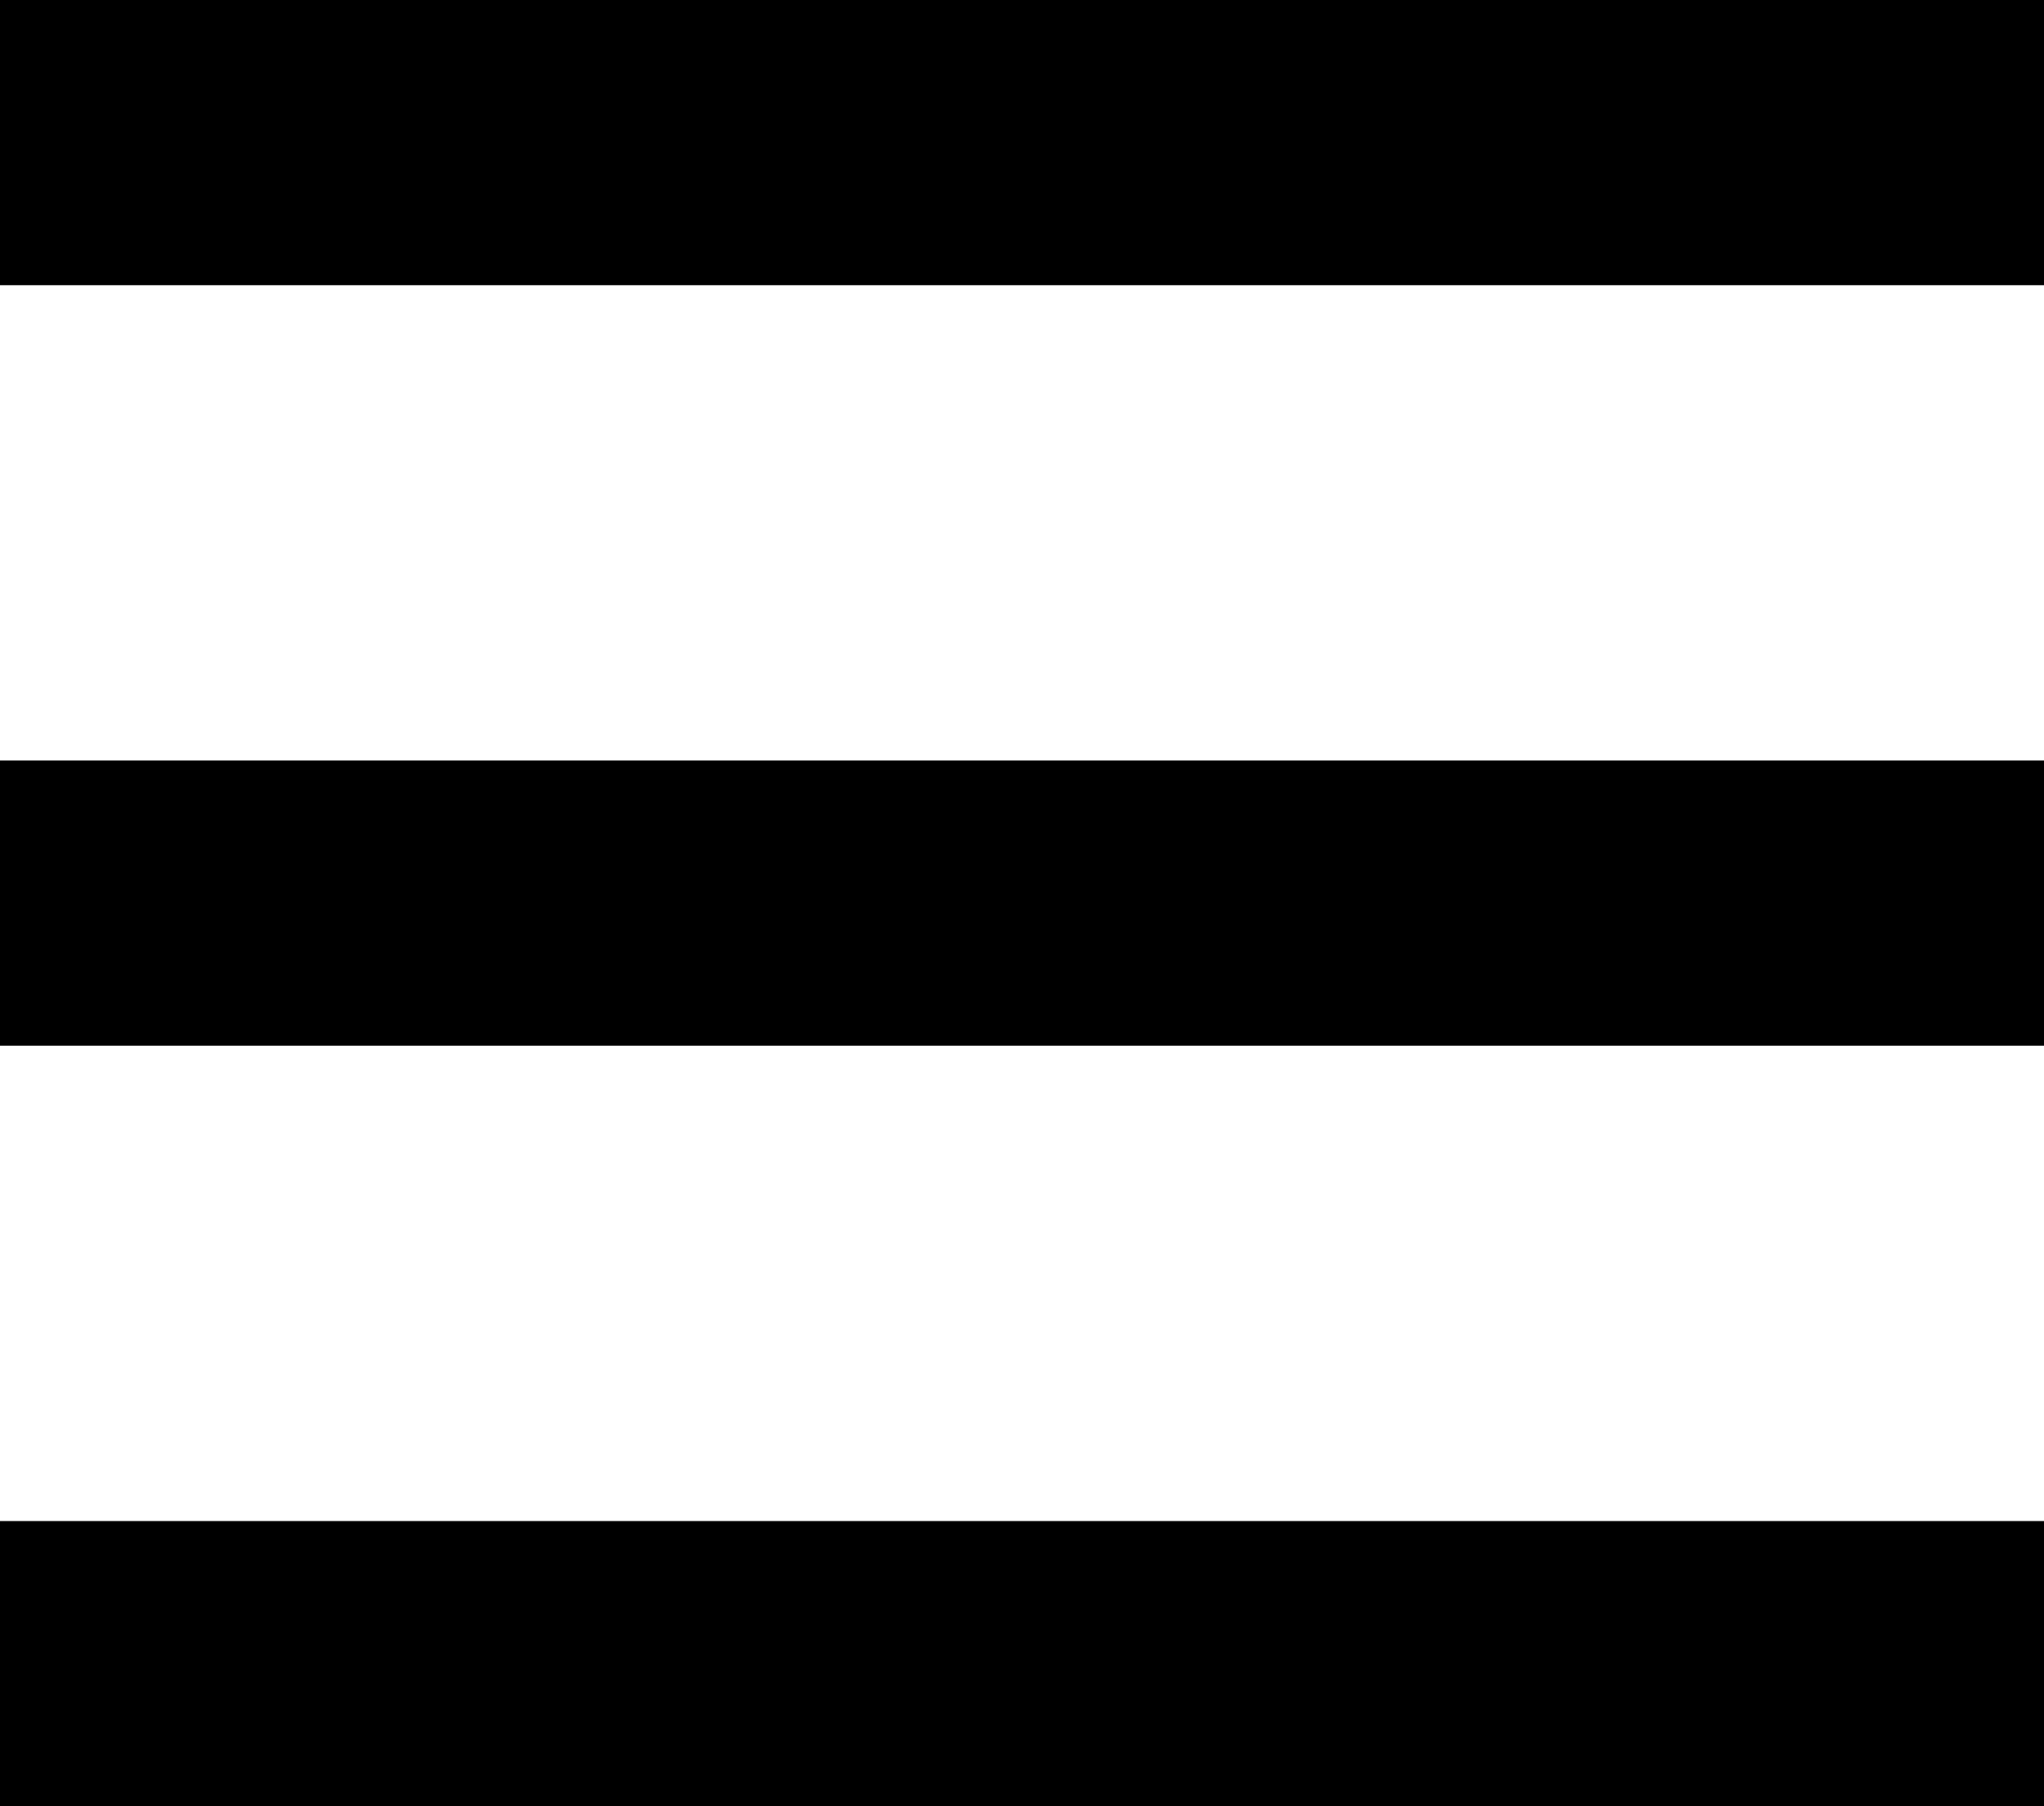<?xml version="1.0" encoding="UTF-8"?>
<svg id="Layer_1" data-name="Layer 1" xmlns="http://www.w3.org/2000/svg" version="1.1" viewBox="0 0 43 38">
  <defs>
    <style>
      .cls-1 {
        fill: #000;
        stroke-width: 0px;
      }
    </style>
  </defs>
  <path class="cls-1" d="M43,0H0v6h43V0Z"/>
  <path class="cls-1" d="M43,16H0v6h43v-6Z"/>
  <path class="cls-1" d="M43,32H0v6h43v-6Z"/>
</svg>